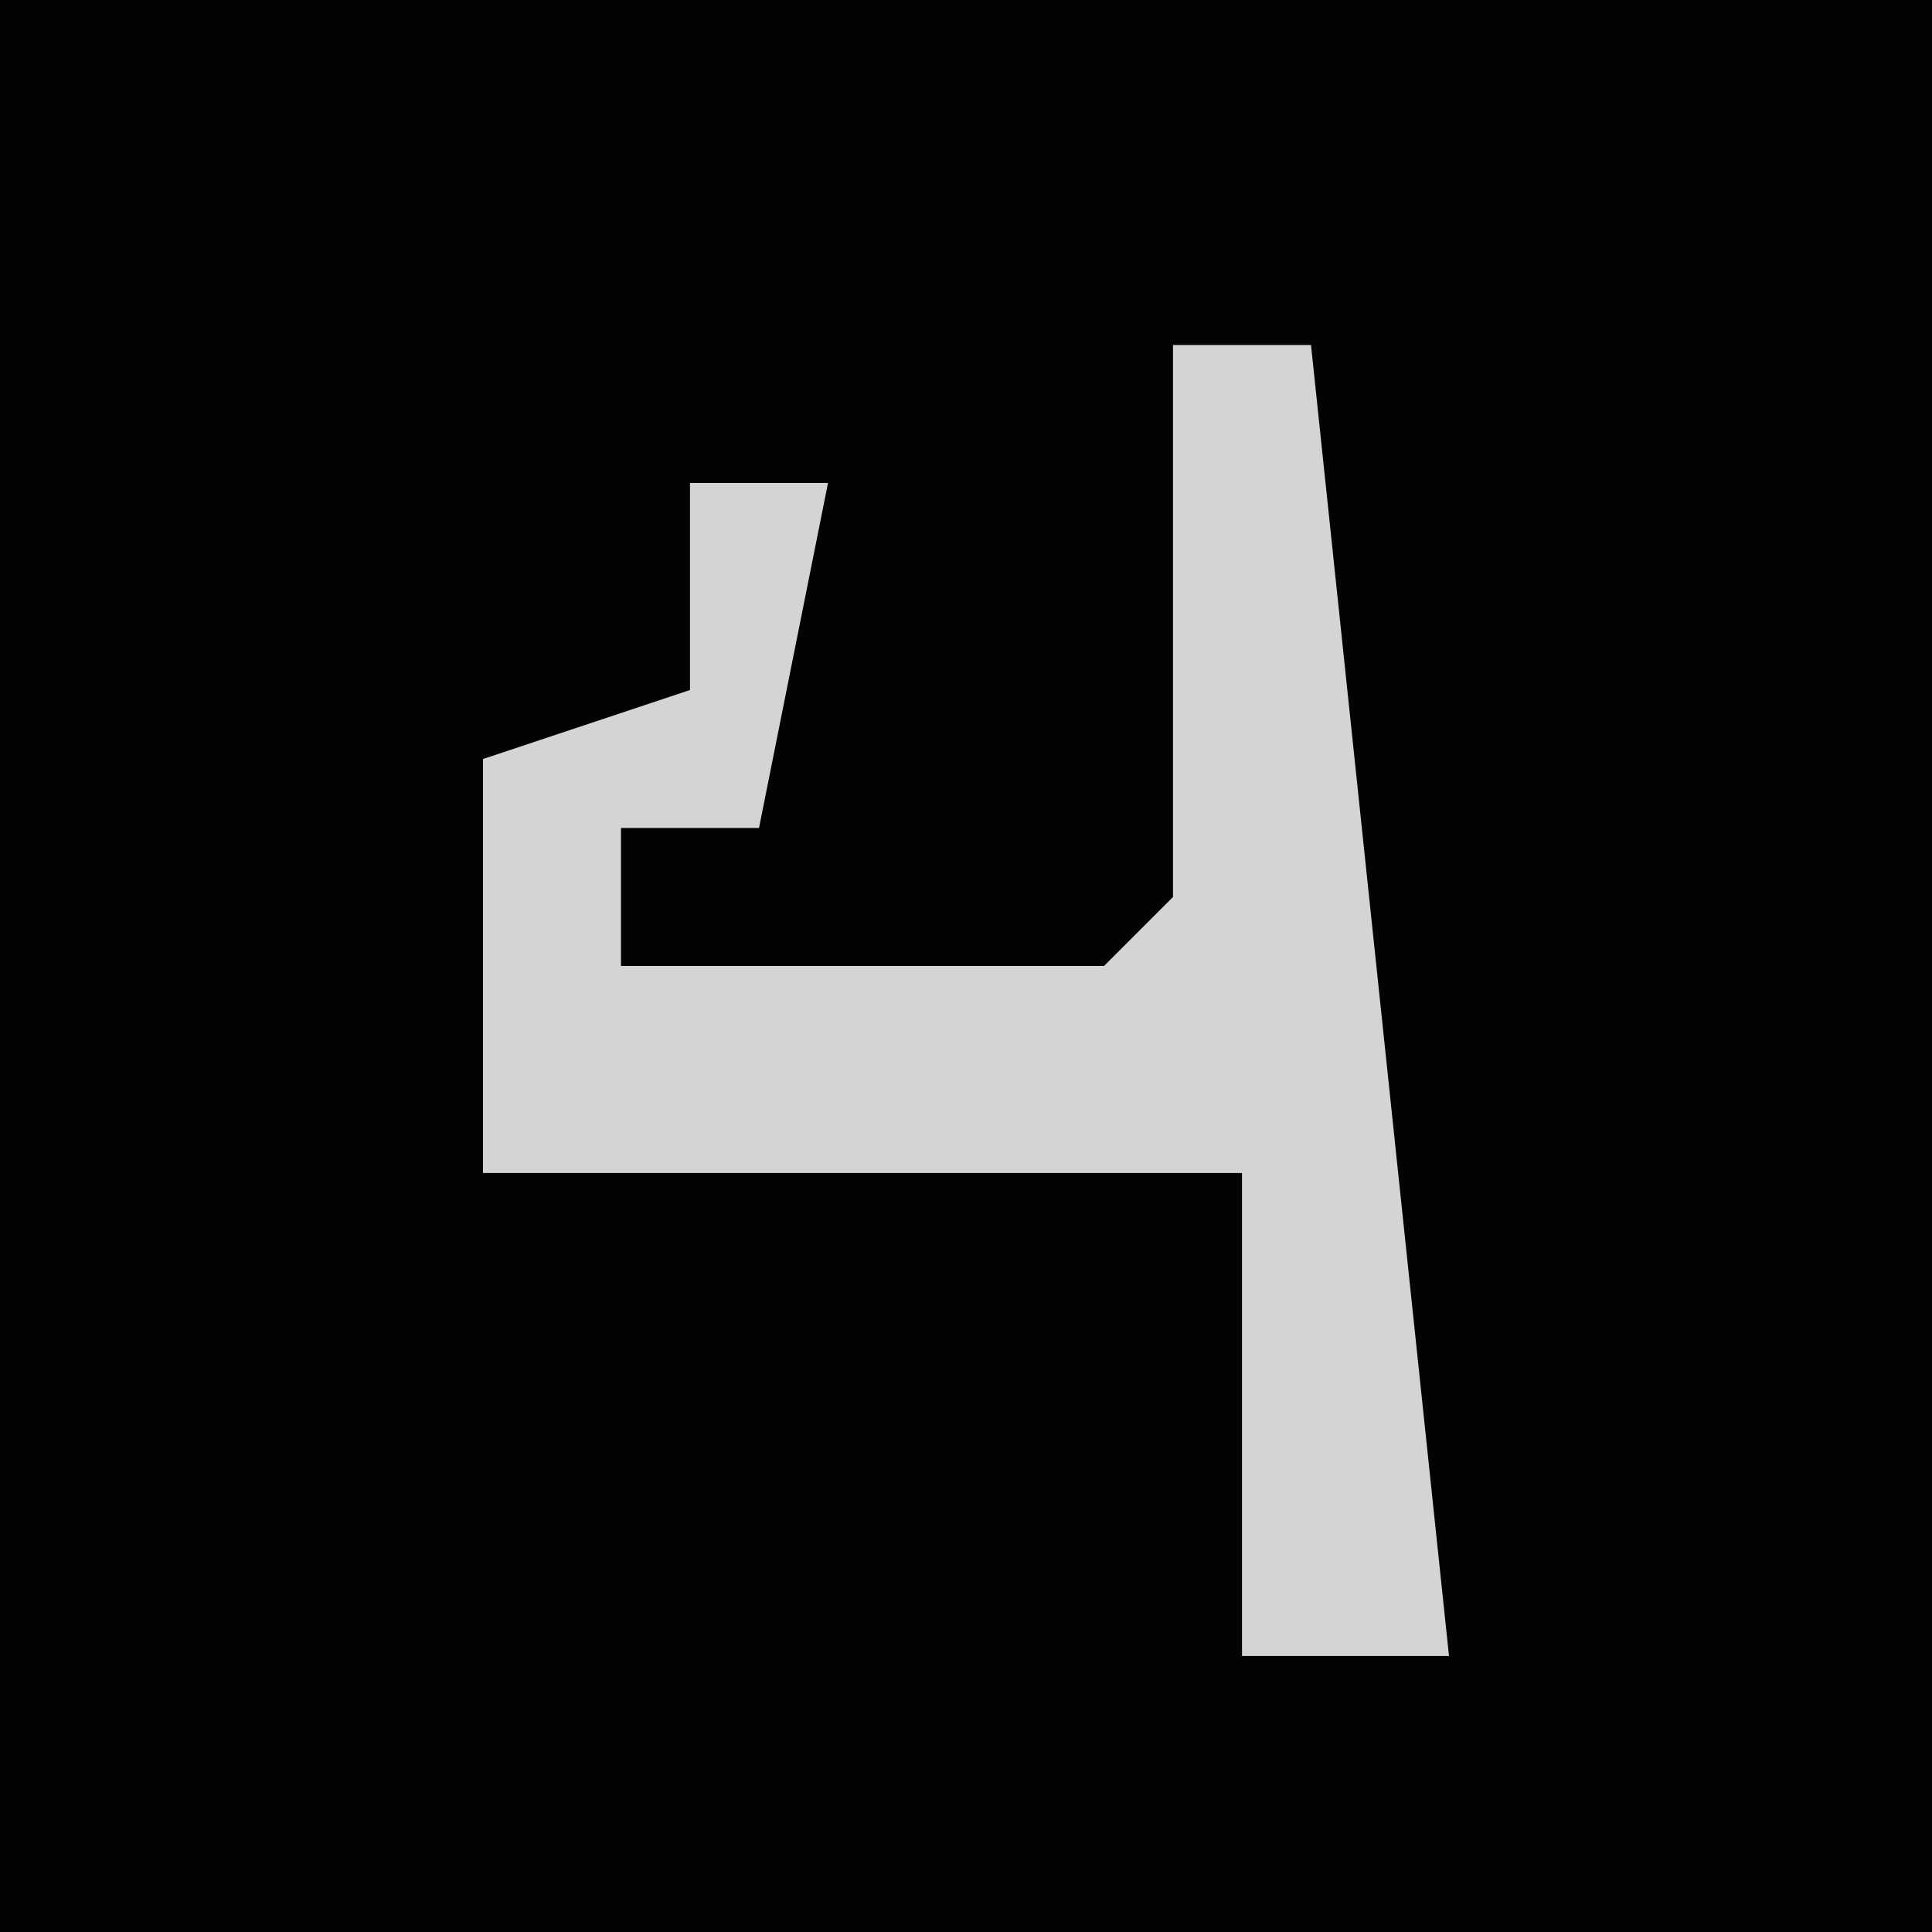 <?xml version="1.0" encoding="UTF-8"?>
<svg version="1.1" xmlns="http://www.w3.org/2000/svg" width="28" height="28">
<path d="M0,0 L28,0 L28,28 L0,28 Z " fill="#030303" transform="translate(0,0)"/>
<path d="M0,0 L2,0 L4,19 L1,19 L1,12 L-10,12 L-10,6 L-7,5 L-7,2 L-5,2 L-6,7 L-8,7 L-8,9 L-1,9 L0,8 Z " fill="#D4D4D4" transform="translate(17,5)"/>
</svg>

